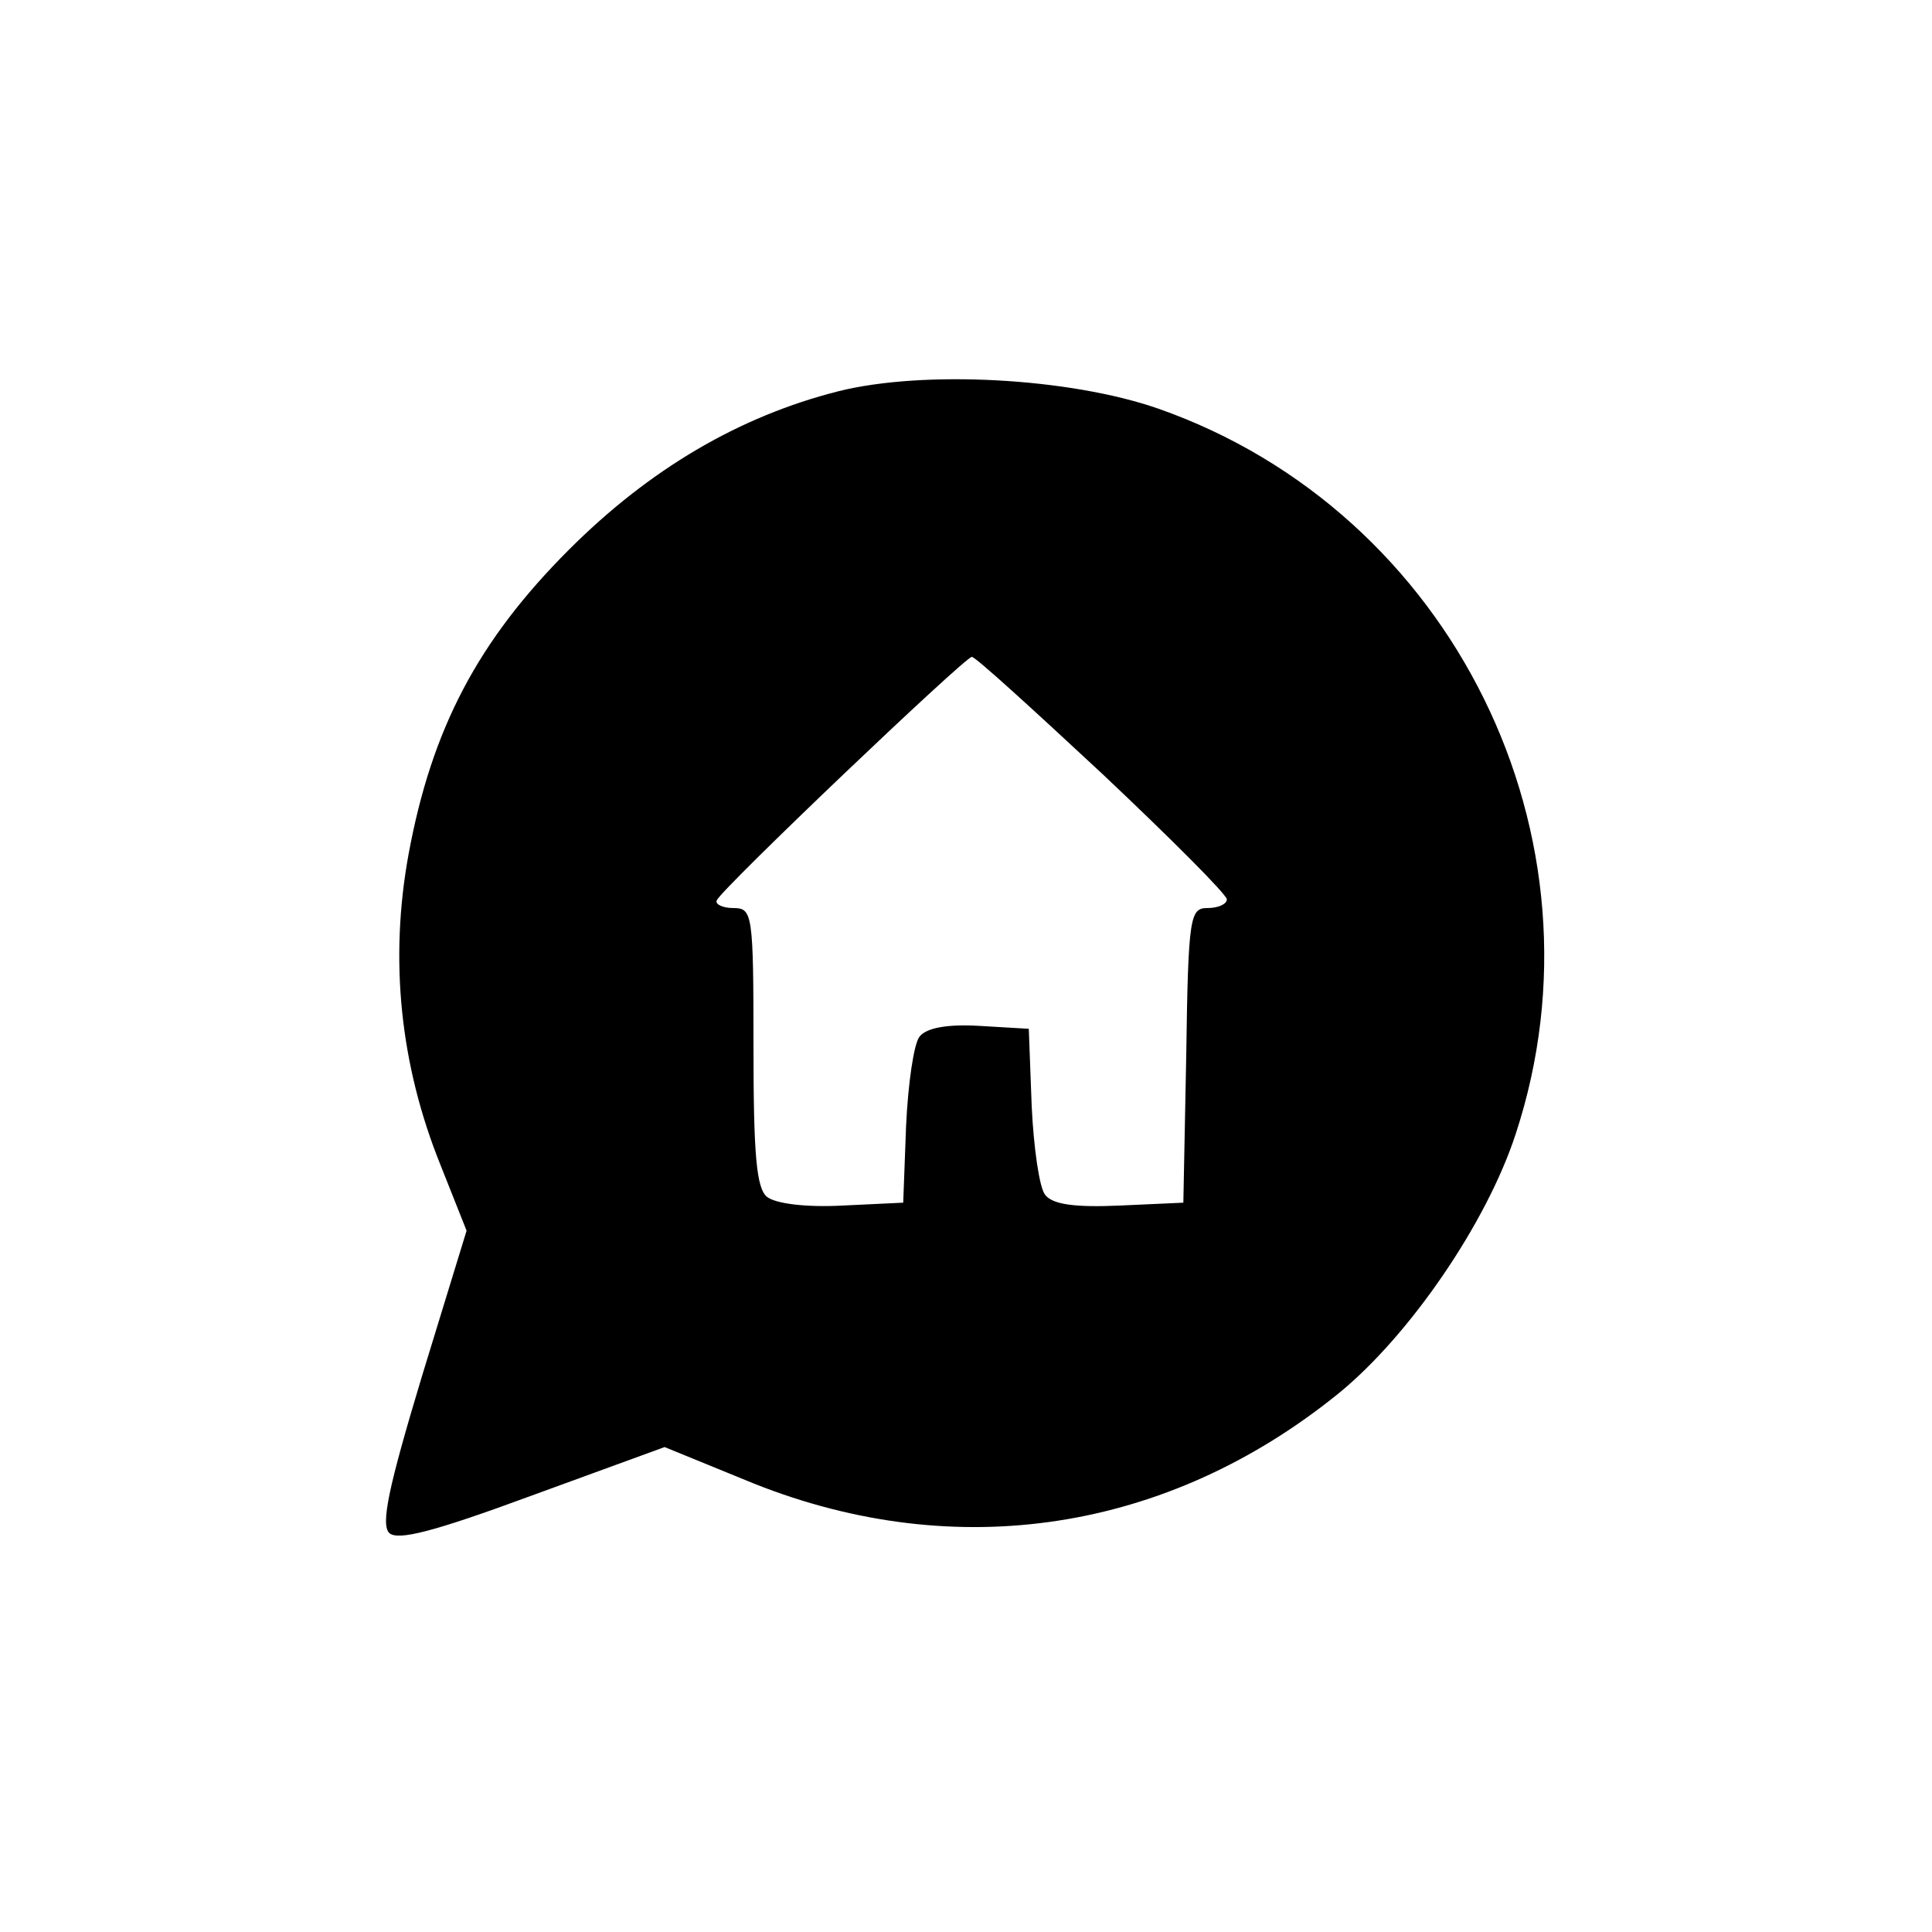 <?xml version="1.0" standalone="no"?>
<!DOCTYPE svg PUBLIC "-//W3C//DTD SVG 20010904//EN"
 "http://www.w3.org/TR/2001/REC-SVG-20010904/DTD/svg10.dtd">
<svg version="1.0" xmlns="http://www.w3.org/2000/svg"
 width="200pt" height="200pt" viewBox="0 0 200 200"
 preserveAspectRatio="xMidYMid meet">
<g transform="translate(0,200) scale(0.1,-0.1)"
fill="#000000" stroke="none">
<path d="M868 1595 c-103 -26 -196 -81 -279 -164 -94 -94 -142 -185 -166 -315
-20 -109 -9 -218 33 -322 l27 -68 -46 -150 c-35 -116 -43 -154 -34 -163 9 -8
45 1 148 39 l137 50 93 -38 c209 -83 427 -50 604 93 74 60 154 177 184 269
101 307 -65 644 -370 751 -92 32 -243 40 -331 18z m273 -396 c71 -67 129 -125
129 -130 0 -5 -9 -9 -20 -9 -18 0 -20 -8 -22 -152 l-3 -153 -66 -3 c-46 -2
-69 1 -77 11 -6 7 -12 49 -14 92 l-3 80 -51 3 c-33 2 -55 -2 -62 -11 -6 -7
-12 -49 -14 -92 l-3 -80 -63 -3 c-38 -2 -69 2 -78 9 -11 9 -14 44 -14 155 0
139 -1 144 -21 144 -11 0 -19 4 -17 8 5 12 257 252 264 252 4 0 64 -55 135
-121z"/>
</g>
</svg>
